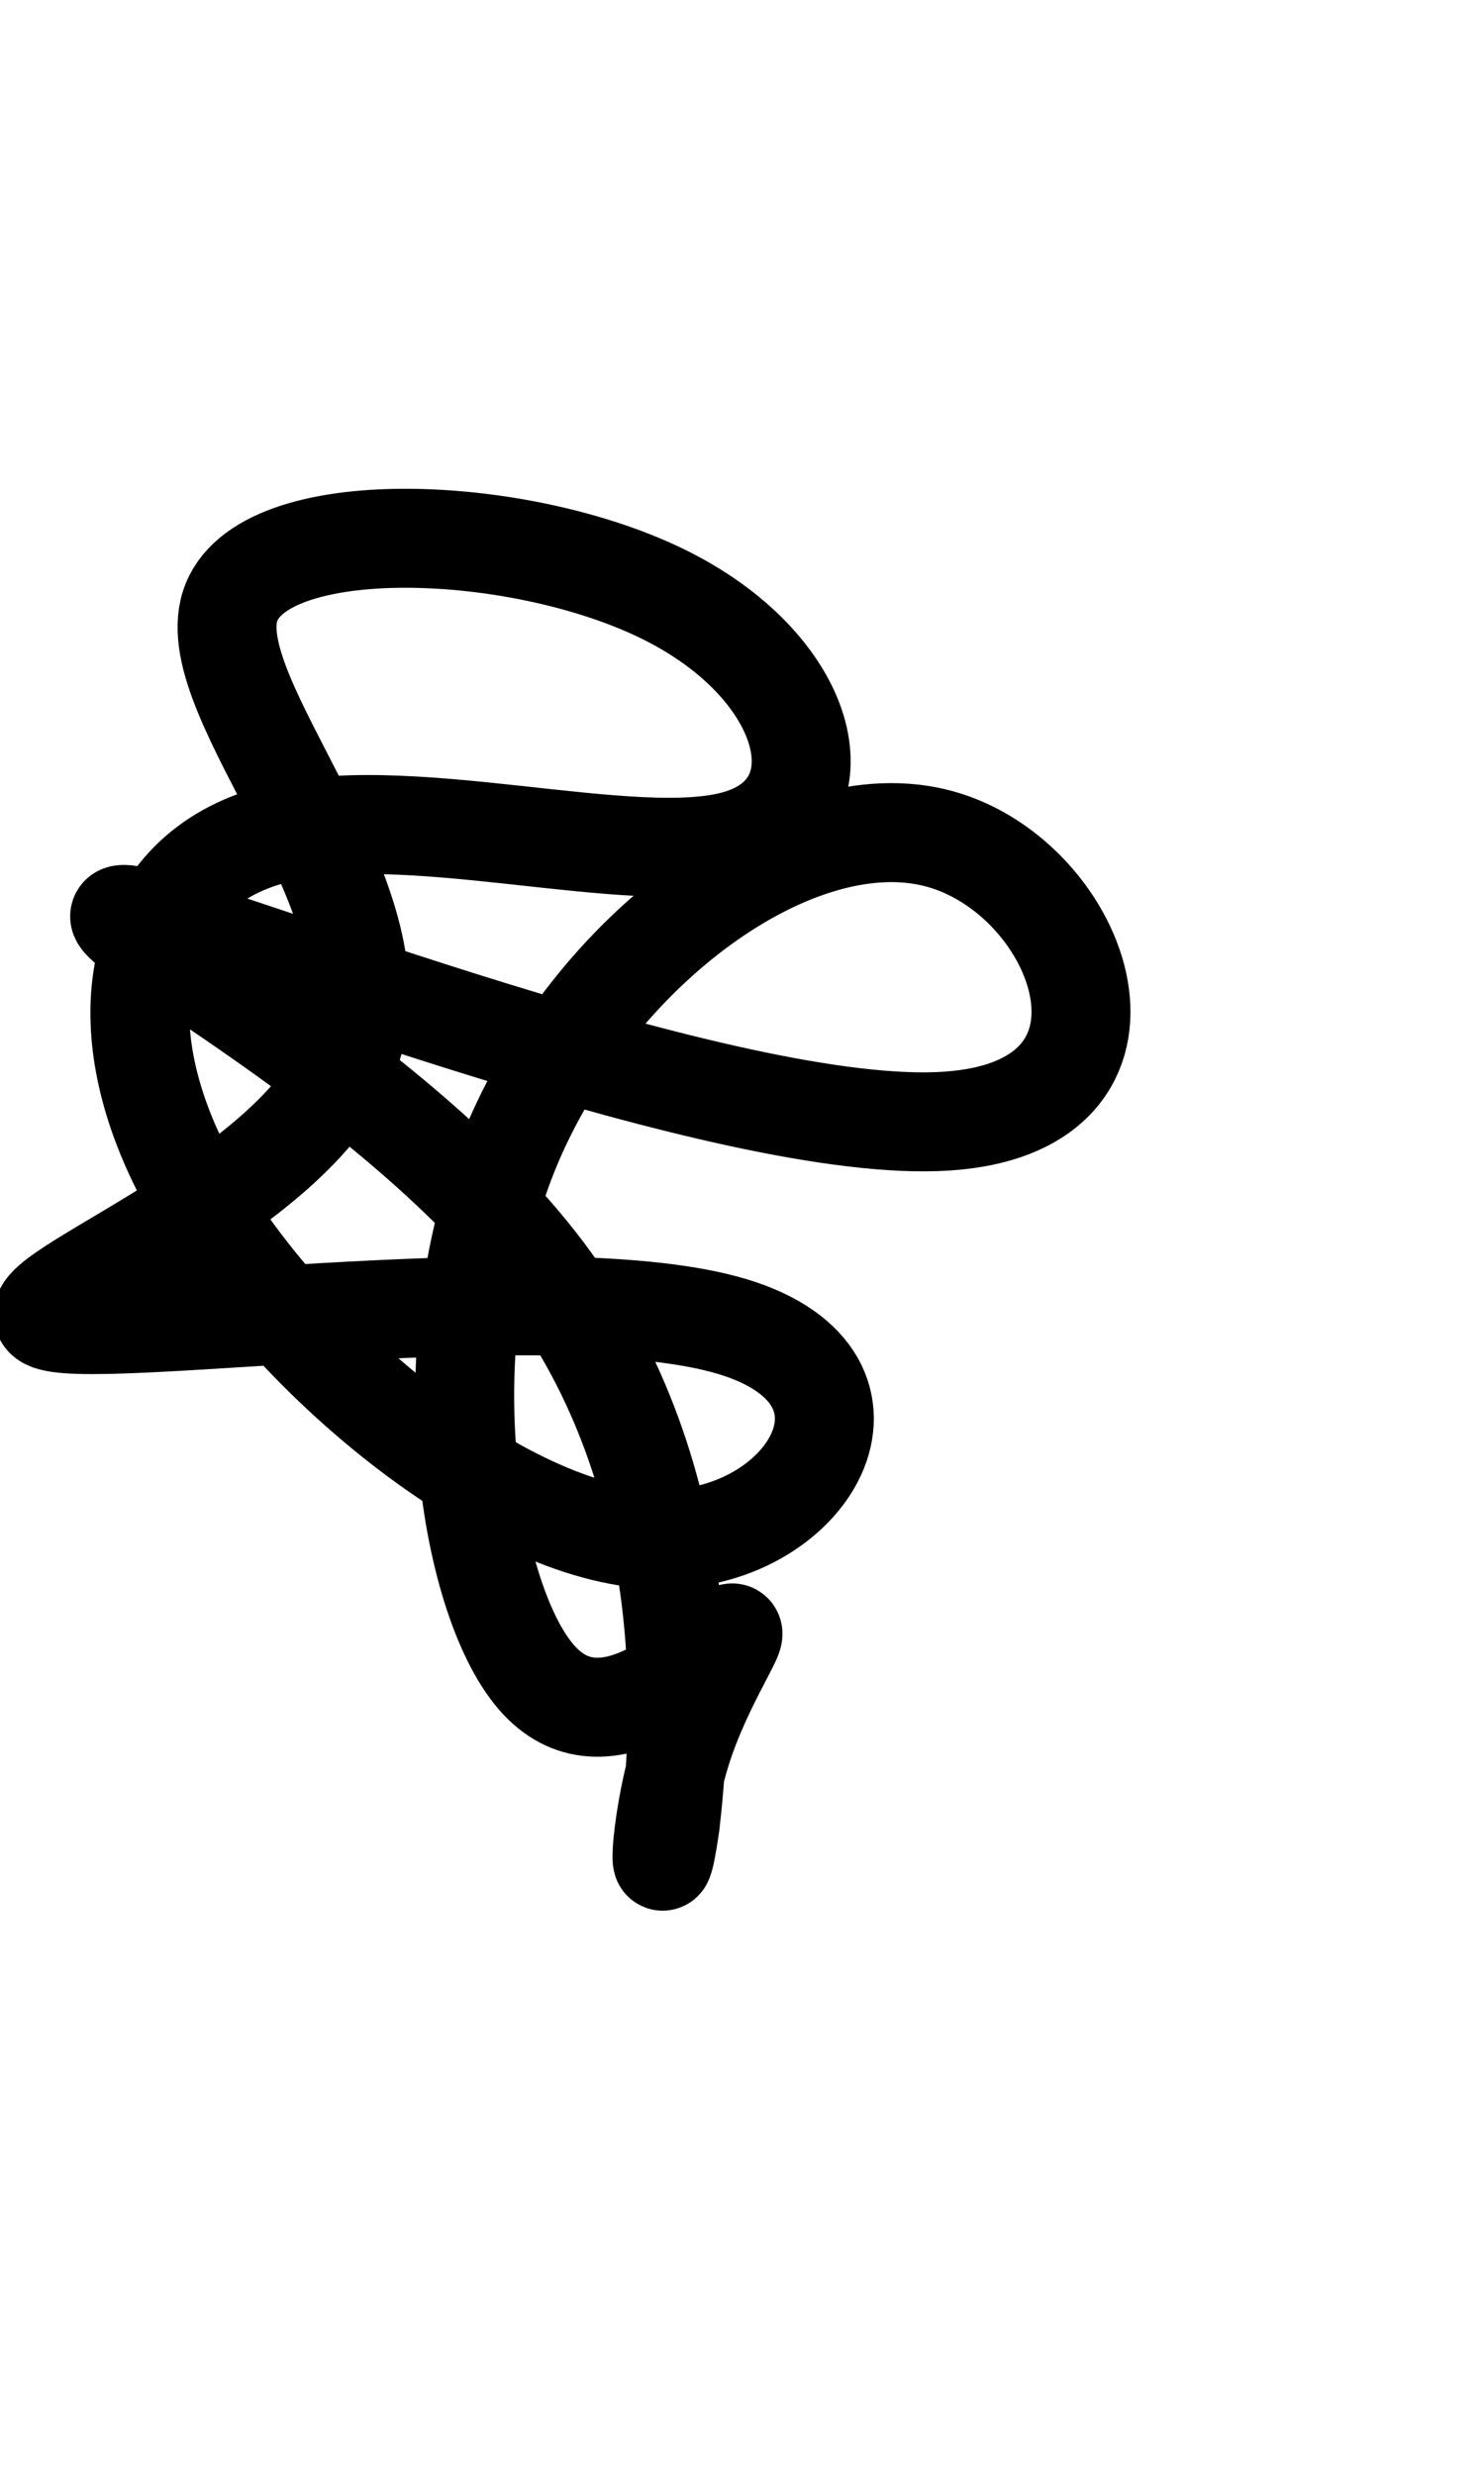 <svg xmlns="http://www.w3.org/2000/svg" viewBox="0 0 60 60" height="100px">
    <defs>
        <style>.logo-svg{fill:none;stroke:#000;stroke-linecap:round;stroke-linejoin:round;stroke-width:4px;}</style>
    </defs>
<!--    <path class="a"-->
<!--          d="-->
<!--          M16.4,27-->
<!--          c4.5 -1.7, 7.5 -7, 5.5 -11.3-->
<!--          s-9 -7.7 -12 -6.9 -1.8, 5.9.3, 5.6, 5.4 -5.9, 7.9-7.2, 4.2, 1.9, 5.8, 6, 3.1, 9.4, 1.5, 10.9-6.4-.6-11.2-1-9.6,1-9, 2.5-->
<!--          S11.9,28.8,16.4,27-->
<!--          Z"/>-->
        <path class="logo-svg" d="M9.3,4.5c-1.2,3.8,7,11.8,4.9,17.9S-.5,32.7,2.1,33.4s20.5-1.9,27.5.2,3.1,8.8-3.1,8.6S11.6,34.8,7.8,28.1s-2.4-12.7,3-14.3,14.9,1.4,19.1.1,3-6.8-2.9-9.8S10.5.7,9.3,4.5Z"/>
        <path class="logo-svg" d="M27.1,53.7c.4-3.5,1.3-13.8-5.1-22.3S1.9,16.3,5.4,17s24.1,8.9,32.9,8.3,5.5-9.8-.3-11.4S23.9,18.4,20.6,26.5,19,44.9,21.8,47.9s6.7-1.1,7.6-1.8-1,1.8-1.9,4.8S26.6,57.2,27.1,53.7Z"/>
</svg>
